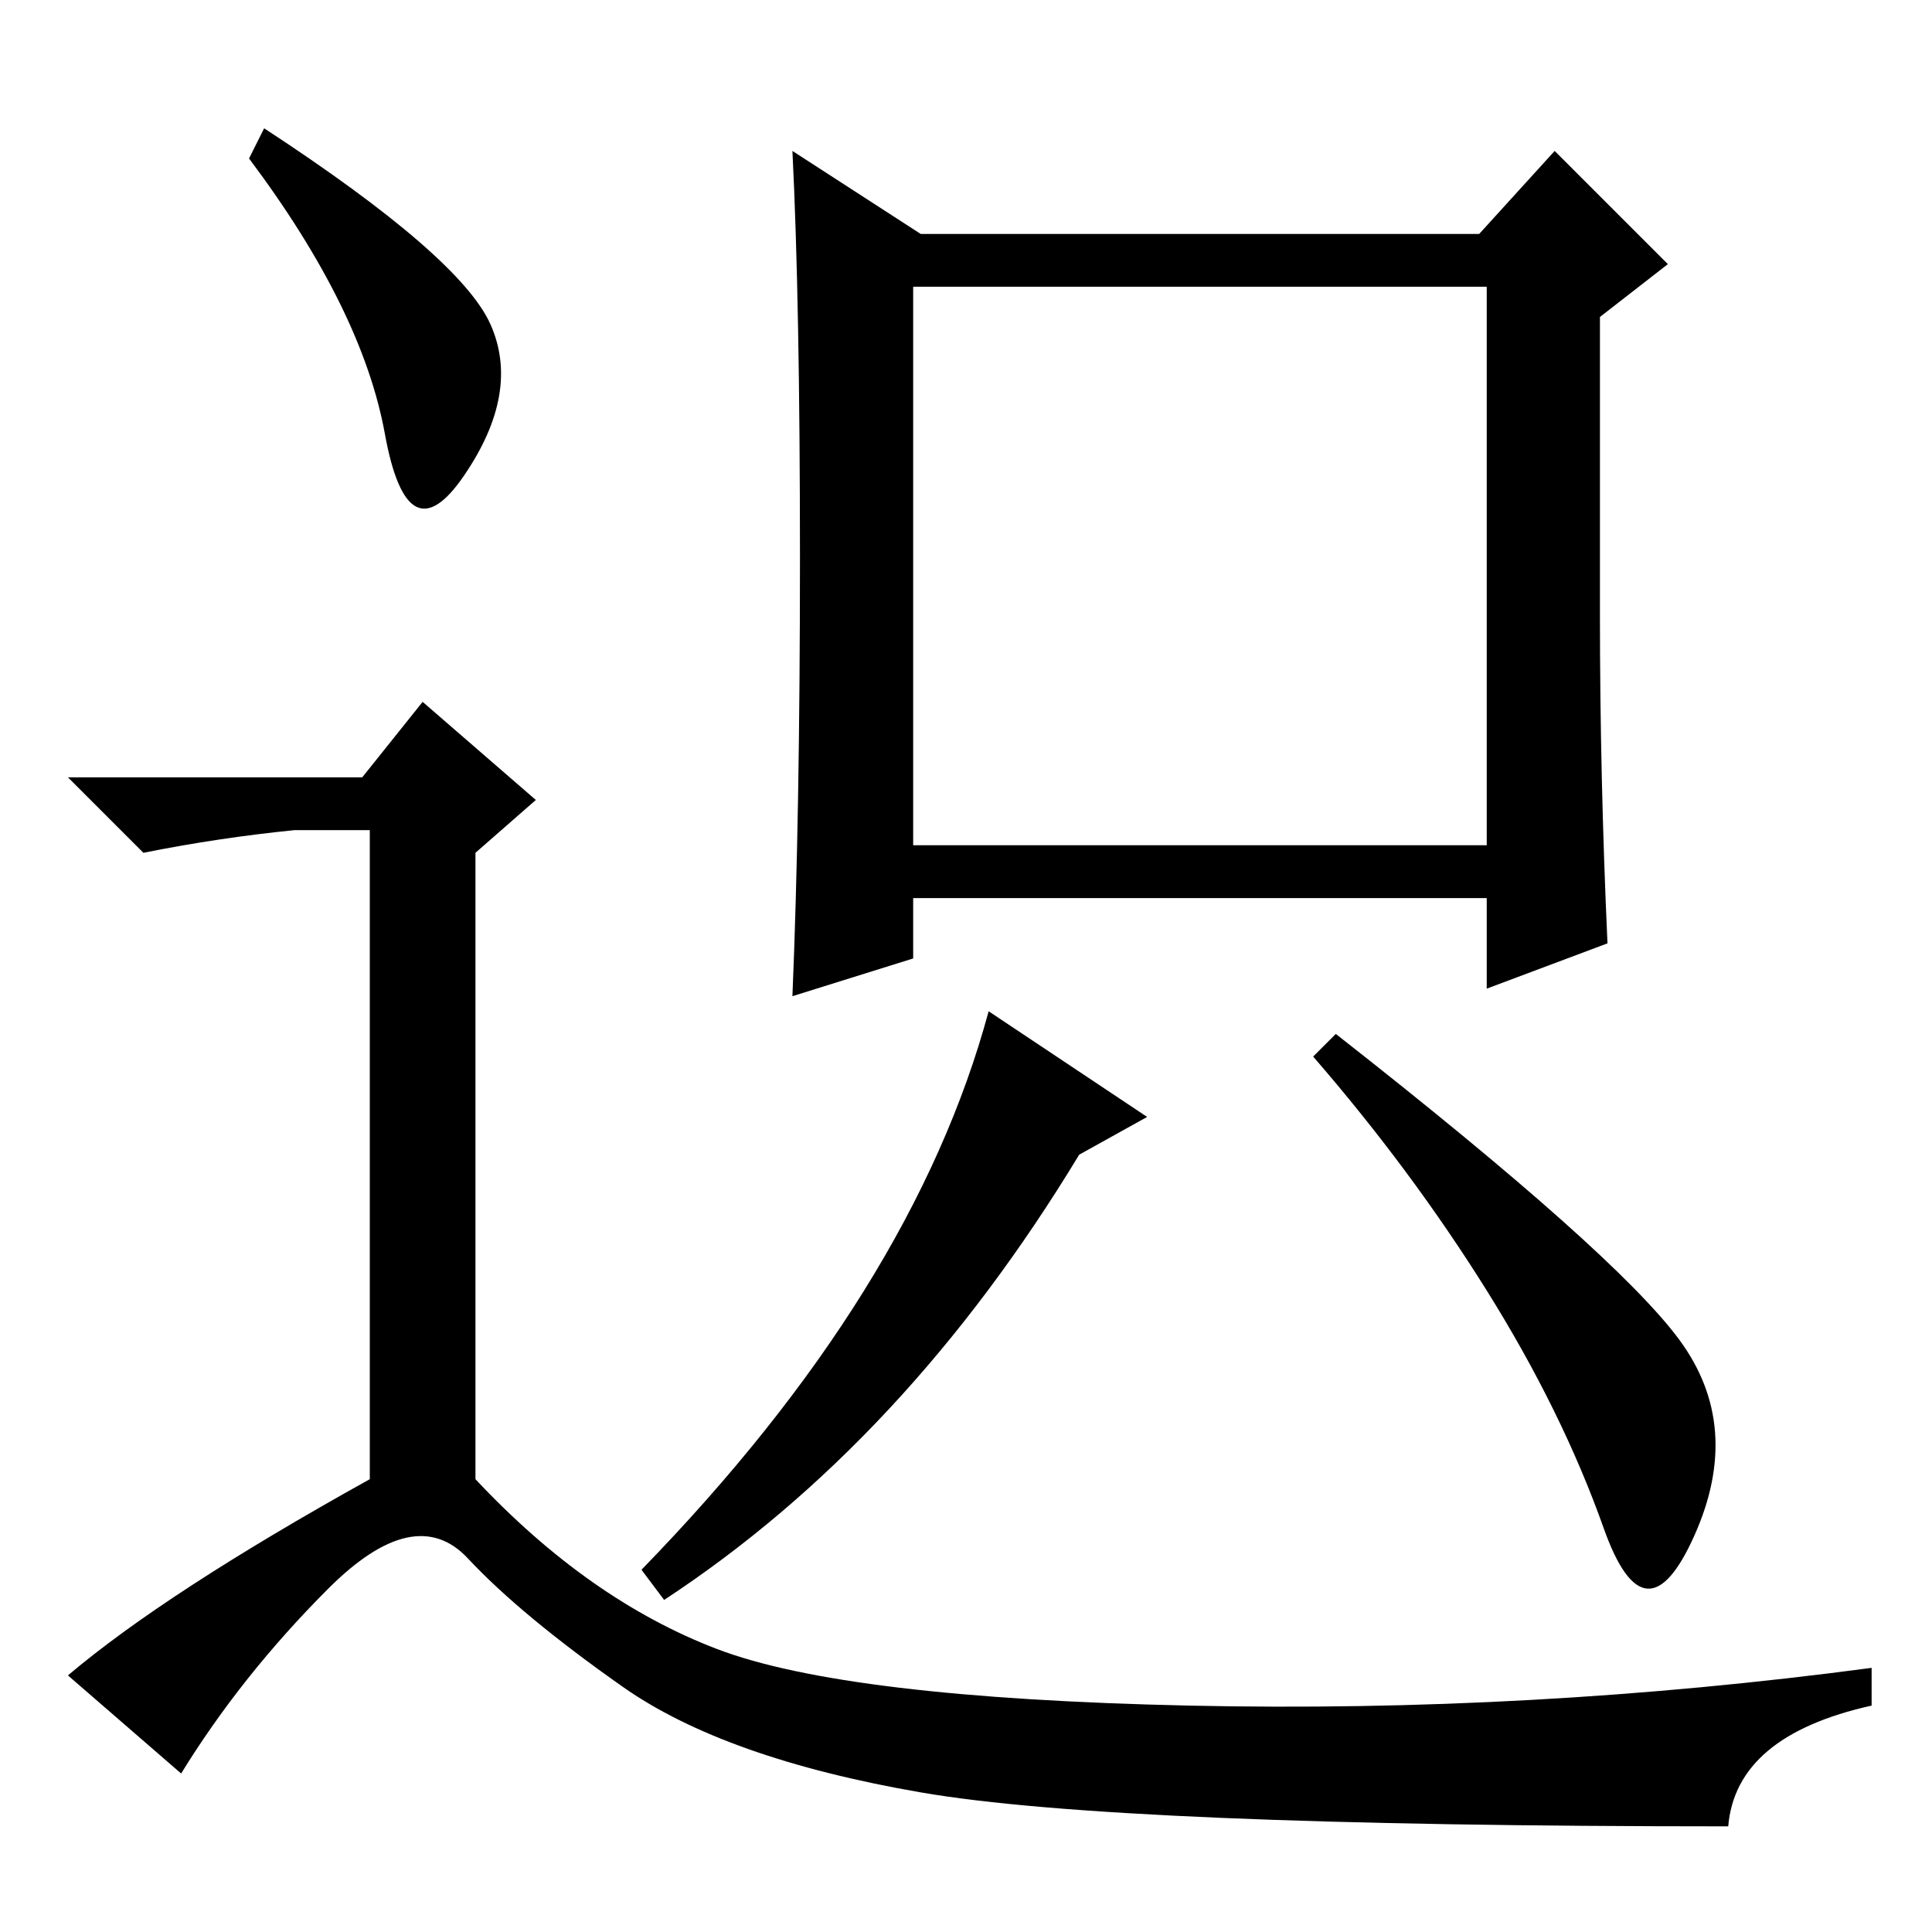 <?xml version="1.0" standalone="no"?>
<!DOCTYPE svg PUBLIC "-//W3C//DTD SVG 1.1//EN" "http://www.w3.org/Graphics/SVG/1.1/DTD/svg11.dtd" >
<svg xmlns="http://www.w3.org/2000/svg" xmlns:xlink="http://www.w3.org/1999/xlink" version="1.1" viewBox="0 -36 256 256">
  <g transform="matrix(1 0 0 -1 0 220)">
   <path fill="currentColor"
d="M121 144h76v74h-76v-74zM222.5 78.5q8.5 -11.5 2 -26t-12 1t-15.5 31.5t-23 31l3 3q37 -29 45.5 -40.5zM212 174.5q0 -21.5 1 -43.5l-16 -6v12h-76v-8l-16 -5q1 24 1 58t-1 54l17 -11h74l10 11l15 -15l-9 -7v-39.5zM152 108l-9 -5q-23 -38 -55 -59l-3 4q36 37 46 74z
M35 239q26 -17 30 -26t-3.5 -20t-10.5 5.5t-18 36.5zM48 153l8 10l15 -13l-8 -7v-83q15 -16 32 -22.5t62.5 -7.5t90.5 5v-5q-18 -4 -19 -16q-81 0 -107 4.5t-39.5 14t-20.5 17t-18.5 -4t-19.5 -24.5l-15 13q13 11 40 26v86h-10q-10 -1 -20 -3l-10 10h39z" />
  </g>

</svg>
